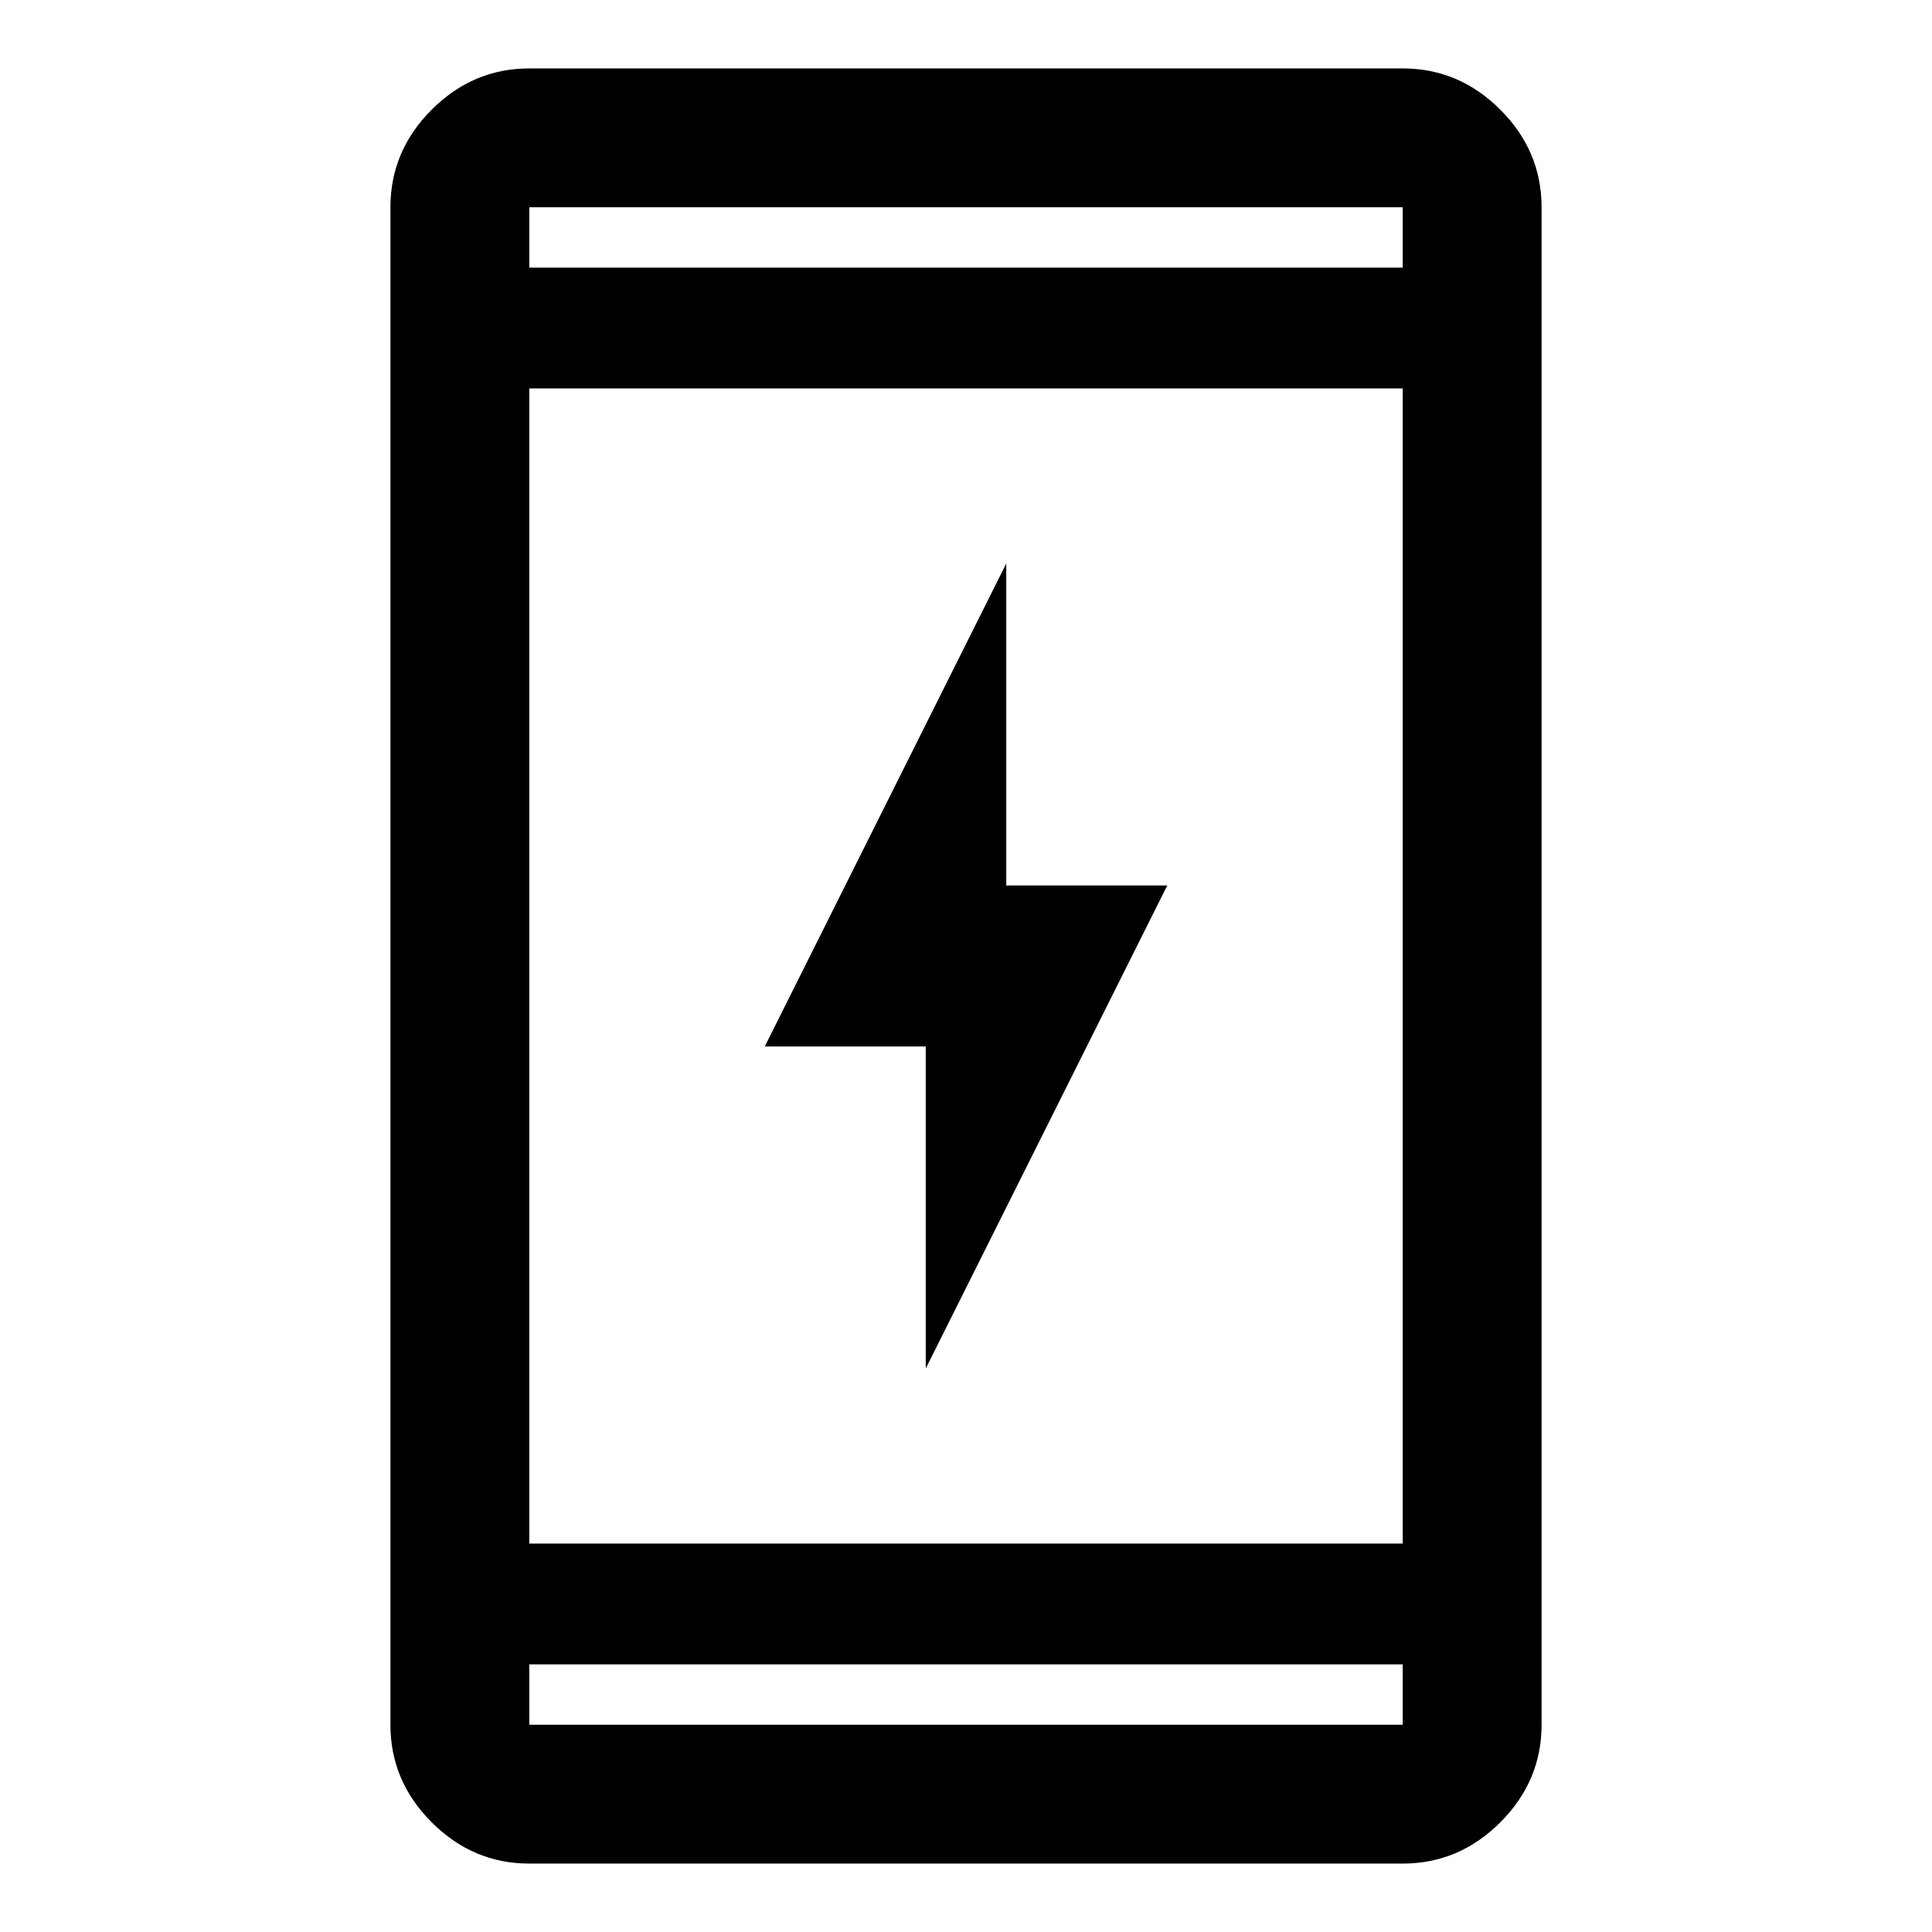 <svg xmlns="http://www.w3.org/2000/svg" width="48" height="48"><path d="M23 34v-8h-4l6-12v8h4zm-9.85 12.3q-1.4 0-2.425-1.025T9.7 42.85V5.15q0-1.4 1.025-2.425T13.15 1.7h21.7q1.4 0 2.425 1.025T38.3 5.15v37.7q0 1.4-1.025 2.425T34.85 46.3zm0-4.95v1.5h21.7v-1.5zm0-3h21.7V9.65h-21.7zm0-31.7h21.7v-1.5h-21.7zm0 0v-1.5 1.5zm0 34.7v1.5z"/></svg>